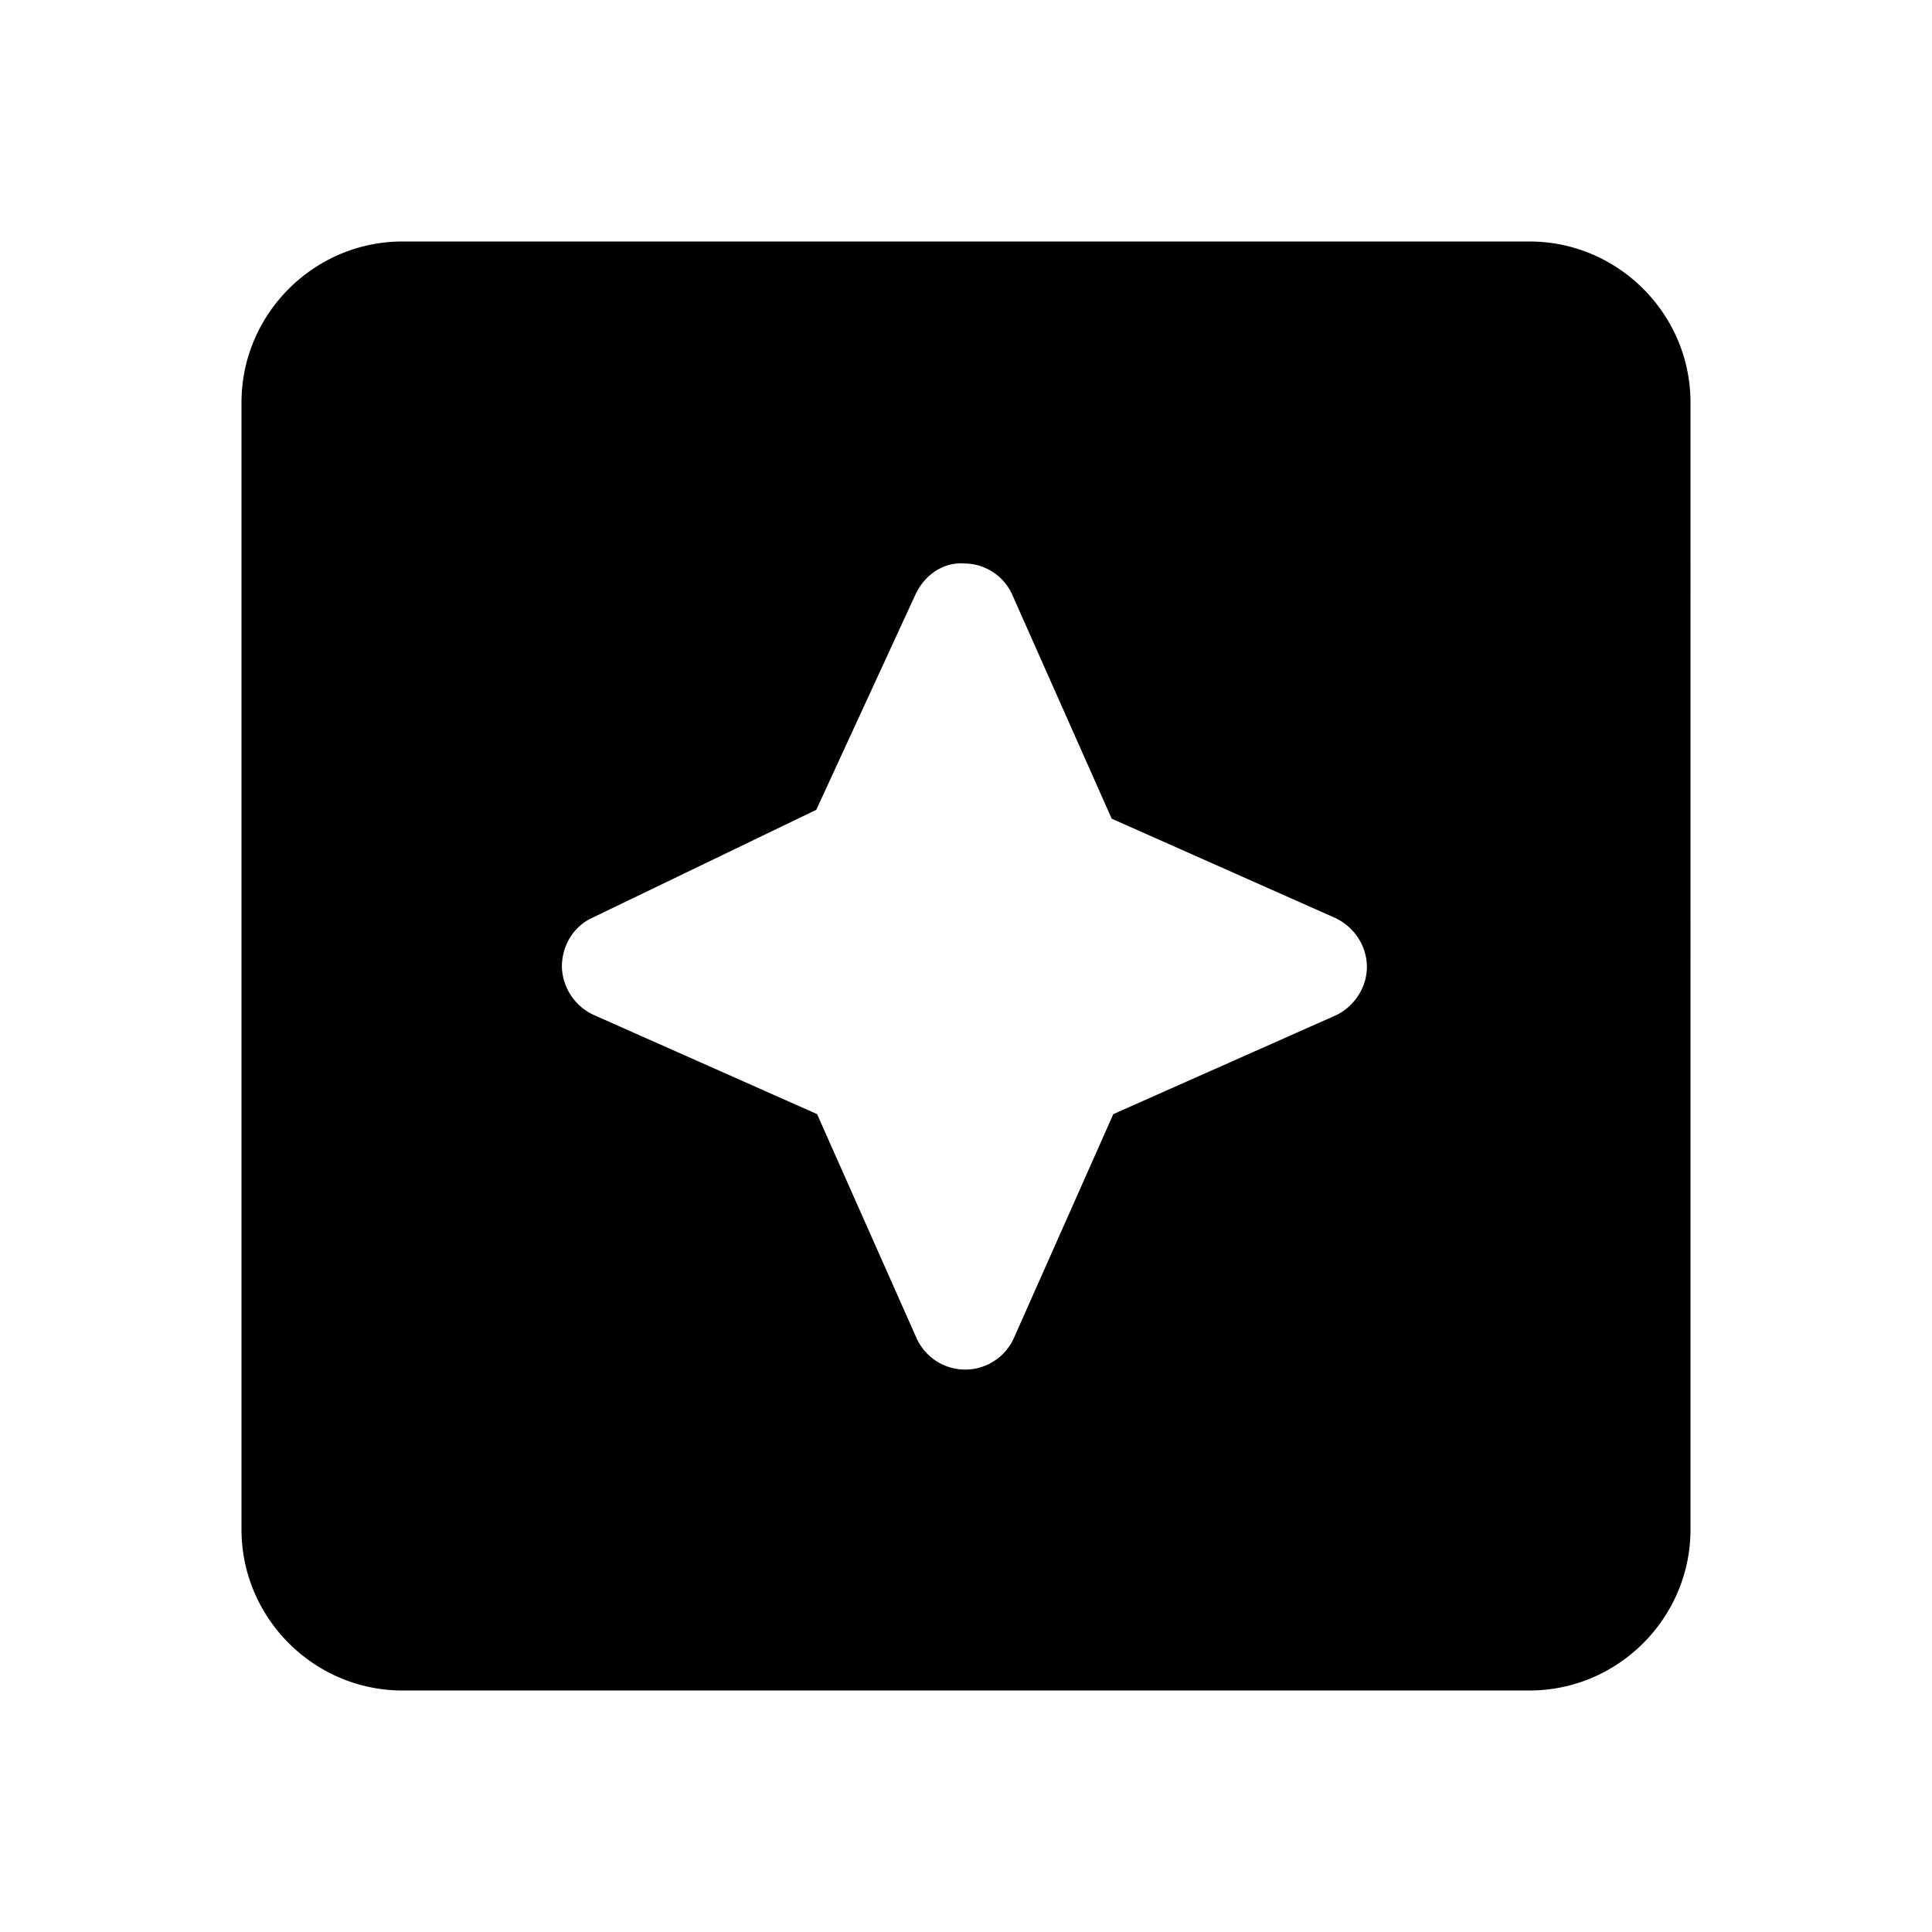 <svg xmlns="http://www.w3.org/2000/svg" width="24" height="24"><!--Boxicons v3.0 https://boxicons.com | License  https://docs.boxicons.com/free--><path d="M19 3H5c-1.1 0-2 .9-2 2v14c0 1.1.9 2 2 2h14c1.1 0 2-.9 2-2V5c0-1.1-.9-2-2-2m-2.4 9.61-2.77 1.23-1.23 2.77a.663.663 0 0 1-1.22 0l-1.23-2.77-2.77-1.23a.68.68 0 0 1-.4-.6c0-.26.14-.5.38-.61l2.78-1.34 1.23-2.67c.11-.24.34-.41.61-.39.26 0 .5.16.6.4l1.23 2.77 2.77 1.23c.24.11.4.35.4.61s-.16.5-.4.61Z"/></svg>